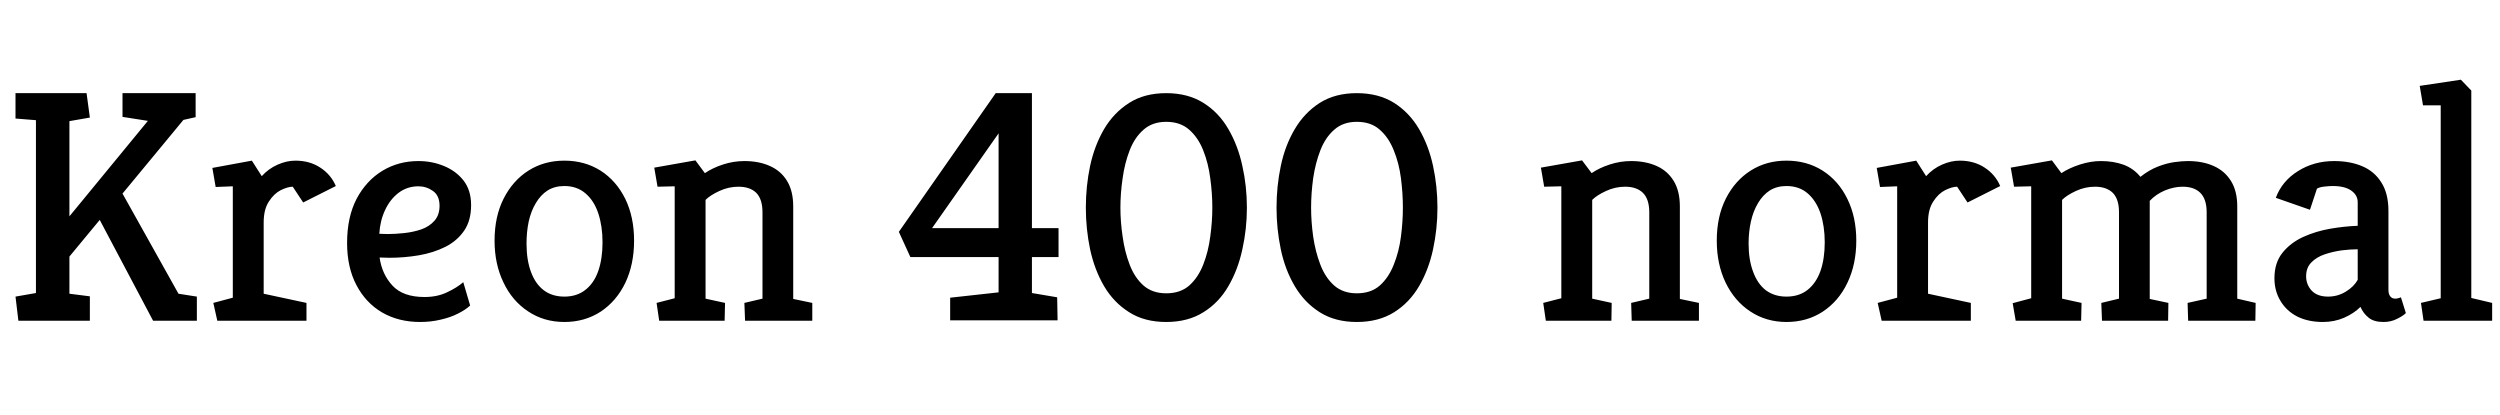 <svg xmlns="http://www.w3.org/2000/svg" xmlns:xlink="http://www.w3.org/1999/xlink" width="182.232" height="30.24"><path fill="black" d="M6.55 23.38L1.34 23.38L1.13 21.62L2.62 21.36L2.62 8.76L1.13 8.64L1.13 6.79L6.31 6.79L6.55 8.57L5.06 8.83L5.06 15.77L10.78 8.81L8.93 8.52L8.93 6.79L14.26 6.79L14.26 8.54L13.37 8.74L8.93 14.11L13.01 21.41L14.35 21.62L14.35 23.38L11.16 23.38L7.27 16.03L5.06 18.70L5.06 21.41L6.55 21.60L6.55 23.38ZM22.34 23.38L15.84 23.38L15.55 22.08L16.97 21.70L16.97 13.58L15.72 13.63L15.48 12.24L18.36 11.71L19.08 12.84Q19.58 12.29 20.24 12.00Q20.90 11.71 21.53 11.71L21.53 11.71Q22.58 11.71 23.35 12.22Q24.12 12.72 24.48 13.56L24.48 13.56L22.10 14.76L21.34 13.61Q20.98 13.61 20.47 13.86Q19.97 14.11 19.60 14.69Q19.22 15.26 19.22 16.22L19.22 16.22L19.22 21.41L22.34 22.08L22.34 23.38ZM30.62 23.47L30.62 23.47Q29.06 23.47 27.86 22.78Q26.66 22.08 25.98 20.78Q25.30 19.49 25.30 17.71L25.30 17.71Q25.30 15.82 26.00 14.48Q26.71 13.15 27.89 12.44Q29.06 11.74 30.50 11.74L30.50 11.74Q31.49 11.74 32.36 12.10Q33.24 12.46 33.79 13.16Q34.34 13.87 34.34 14.95L34.34 14.95Q34.34 16.08 33.83 16.82Q33.31 17.57 32.45 18Q31.58 18.43 30.53 18.61Q29.47 18.79 28.39 18.79L28.39 18.79L27.67 18.77Q27.84 19.99 28.61 20.82Q29.38 21.65 30.94 21.65L30.94 21.65Q31.87 21.65 32.58 21.31Q33.29 20.98 33.77 20.57L33.77 20.57L34.27 22.27Q33.94 22.58 33.38 22.86Q32.83 23.14 32.12 23.30Q31.42 23.47 30.62 23.47ZM27.65 17.04L27.65 17.04L28.25 17.06Q28.80 17.06 29.46 16.99Q30.12 16.92 30.71 16.72Q31.30 16.51 31.67 16.09Q32.04 15.67 32.04 15.00L32.04 15.00Q32.04 14.26 31.56 13.92Q31.08 13.58 30.50 13.58L30.50 13.58Q29.69 13.58 29.06 14.05Q28.44 14.52 28.07 15.31Q27.70 16.10 27.65 17.04ZM41.14 23.47L41.14 23.47Q39.65 23.47 38.50 22.70Q37.34 21.94 36.70 20.59Q36.05 19.25 36.05 17.54L36.05 17.54Q36.05 15.77 36.72 14.46Q37.39 13.15 38.53 12.43Q39.67 11.71 41.14 11.71L41.14 11.71Q42.62 11.71 43.78 12.44Q44.93 13.18 45.58 14.50Q46.22 15.82 46.22 17.54L46.22 17.54Q46.22 19.27 45.58 20.62Q44.93 21.96 43.78 22.72Q42.62 23.47 41.14 23.47ZM41.14 21.62L41.14 21.62Q42.05 21.62 42.67 21.13Q43.30 20.64 43.61 19.75Q43.92 18.86 43.92 17.66L43.92 17.66Q43.92 16.49 43.61 15.55Q43.30 14.62 42.67 14.09Q42.05 13.56 41.14 13.56L41.14 13.56Q40.44 13.56 39.92 13.88Q39.41 14.21 39.06 14.80Q38.71 15.38 38.54 16.14Q38.38 16.90 38.38 17.76L38.38 17.76Q38.38 18.94 38.70 19.81Q39.02 20.69 39.64 21.16Q40.25 21.62 41.14 21.62ZM52.82 23.38L48.05 23.38L47.86 22.08L49.18 21.74L49.18 13.58L47.93 13.61L47.69 12.22L50.69 11.69L51.38 12.62Q51.94 12.24 52.70 11.99Q53.47 11.74 54.26 11.74L54.26 11.74Q55.32 11.74 56.12 12.10Q56.93 12.46 57.37 13.19Q57.82 13.92 57.82 15.05L57.82 15.05L57.82 21.79L59.21 22.08L59.21 23.38L54.31 23.38L54.26 22.08L55.58 21.77L55.58 15.48Q55.58 14.52 55.13 14.06Q54.67 13.61 53.83 13.61L53.83 13.61Q53.11 13.61 52.44 13.92Q51.77 14.23 51.43 14.57L51.43 14.57L51.43 21.77L52.85 22.08L52.82 23.38ZM77.09 23.35L69.26 23.35L69.26 21.70L72.79 21.31L72.79 18.74L66.36 18.74L65.52 16.90L72.58 6.79L75.22 6.79L75.22 16.63L77.16 16.63L77.16 18.74L75.22 18.74L75.22 21.36L77.06 21.67L77.09 23.35ZM72.79 9.72L67.94 16.63L72.79 16.63L72.79 9.72ZM85.01 23.47L85.01 23.47Q83.42 23.47 82.31 22.76Q81.19 22.06 80.48 20.86Q79.78 19.66 79.46 18.17Q79.15 16.68 79.15 15.14L79.15 15.14Q79.15 13.58 79.46 12.10Q79.78 10.61 80.48 9.41Q81.19 8.21 82.31 7.50Q83.42 6.79 85.01 6.79L85.01 6.79Q86.59 6.79 87.72 7.50Q88.85 8.21 89.54 9.41Q90.24 10.61 90.56 12.10Q90.89 13.58 90.89 15.14L90.89 15.14Q90.89 16.68 90.56 18.17Q90.24 19.66 89.54 20.86Q88.85 22.06 87.72 22.76Q86.59 23.47 85.01 23.47ZM85.01 21.38L85.01 21.38Q86.04 21.38 86.69 20.81Q87.34 20.23 87.71 19.28Q88.08 18.34 88.22 17.24Q88.37 16.15 88.37 15.14L88.37 15.14Q88.37 14.09 88.22 13.00Q88.08 11.90 87.71 10.97Q87.34 10.03 86.69 9.46Q86.04 8.88 85.01 8.88L85.01 8.88Q84 8.88 83.35 9.46Q82.70 10.03 82.34 10.97Q81.98 11.90 81.83 13.00Q81.67 14.09 81.67 15.14L81.67 15.14Q81.67 16.15 81.83 17.24Q81.98 18.34 82.34 19.28Q82.70 20.23 83.35 20.81Q84 21.38 85.01 21.38ZM98.90 23.47L98.90 23.47Q97.32 23.47 96.20 22.76Q95.09 22.06 94.38 20.86Q93.67 19.66 93.36 18.17Q93.05 16.68 93.05 15.14L93.05 15.14Q93.05 13.58 93.36 12.10Q93.67 10.61 94.38 9.41Q95.09 8.21 96.20 7.50Q97.32 6.79 98.90 6.79L98.90 6.79Q100.49 6.79 101.62 7.50Q102.74 8.21 103.44 9.41Q104.14 10.61 104.46 12.10Q104.78 13.58 104.78 15.14L104.78 15.14Q104.78 16.68 104.46 18.17Q104.14 19.66 103.44 20.86Q102.74 22.06 101.62 22.76Q100.49 23.47 98.90 23.47ZM98.90 21.38L98.90 21.38Q99.94 21.38 100.58 20.81Q101.23 20.23 101.60 19.28Q101.98 18.34 102.12 17.24Q102.26 16.15 102.26 15.14L102.26 15.14Q102.26 14.09 102.12 13.00Q101.98 11.90 101.60 10.97Q101.23 10.03 100.58 9.46Q99.94 8.88 98.90 8.88L98.90 8.88Q97.90 8.88 97.25 9.46Q96.60 10.03 96.24 10.97Q95.88 11.90 95.72 13.00Q95.57 14.09 95.57 15.14L95.57 15.14Q95.57 16.15 95.72 17.24Q95.88 18.34 96.24 19.28Q96.60 20.23 97.25 20.81Q97.90 21.38 98.90 21.38ZM117.46 23.38L112.68 23.38L112.49 22.08L113.81 21.74L113.81 13.58L112.56 13.61L112.32 12.22L115.32 11.69L116.02 12.62Q116.57 12.24 117.34 11.99Q118.10 11.74 118.90 11.74L118.90 11.74Q119.95 11.74 120.76 12.10Q121.56 12.46 122.00 13.19Q122.45 13.92 122.45 15.05L122.45 15.05L122.45 21.79L123.84 22.08L123.84 23.38L118.94 23.38L118.90 22.08L120.22 21.77L120.22 15.48Q120.22 14.52 119.76 14.06Q119.30 13.61 118.46 13.61L118.46 13.61Q117.74 13.61 117.07 13.92Q116.40 14.23 116.06 14.57L116.06 14.57L116.06 21.77L117.48 22.08L117.46 23.38ZM130.22 23.47L130.22 23.47Q128.74 23.47 127.58 22.70Q126.43 21.94 125.78 20.59Q125.14 19.25 125.14 17.54L125.14 17.54Q125.14 15.77 125.81 14.46Q126.48 13.15 127.62 12.43Q128.76 11.71 130.22 11.71L130.22 11.71Q131.71 11.71 132.86 12.44Q134.02 13.18 134.66 14.50Q135.31 15.82 135.31 17.54L135.31 17.54Q135.31 19.27 134.66 20.62Q134.02 21.96 132.86 22.72Q131.71 23.47 130.22 23.47ZM130.22 21.62L130.22 21.62Q131.14 21.62 131.76 21.13Q132.38 20.64 132.70 19.75Q133.01 18.86 133.01 17.66L133.01 17.66Q133.01 16.49 132.70 15.55Q132.38 14.62 131.76 14.09Q131.14 13.56 130.22 13.56L130.22 13.56Q129.53 13.56 129.01 13.88Q128.50 14.21 128.15 14.80Q127.80 15.38 127.63 16.14Q127.46 16.90 127.46 17.76L127.46 17.76Q127.46 18.94 127.79 19.81Q128.11 20.69 128.72 21.16Q129.34 21.62 130.22 21.62ZM143.66 23.38L137.16 23.38L136.87 22.08L138.29 21.70L138.29 13.58L137.04 13.63L136.80 12.24L139.68 11.71L140.40 12.84Q140.90 12.29 141.56 12.00Q142.22 11.71 142.85 11.71L142.85 11.71Q143.90 11.71 144.67 12.22Q145.44 12.72 145.80 13.56L145.80 13.56L143.42 14.76L142.66 13.61Q142.30 13.61 141.79 13.86Q141.29 14.11 140.92 14.69Q140.54 15.26 140.54 16.22L140.54 16.22L140.54 21.41L143.66 22.08L143.66 23.38ZM151.70 23.38L146.93 23.38L146.71 22.10L148.06 21.74L148.06 13.58L146.81 13.61L146.57 12.22L149.57 11.69L150.26 12.62Q150.84 12.24 151.62 11.99Q152.40 11.74 153.14 11.74L153.14 11.74Q154.06 11.74 154.80 12.01Q155.54 12.29 156.02 12.89L156.02 12.89Q156.67 12.38 157.30 12.14Q157.92 11.90 158.48 11.82Q159.05 11.74 159.48 11.74L159.48 11.74Q160.56 11.74 161.36 12.10Q162.17 12.46 162.62 13.19Q163.08 13.92 163.08 15.05L163.08 15.05L163.08 21.77L164.42 22.08L164.40 23.38L159.50 23.38L159.46 22.08L160.85 21.77L160.85 15.48Q160.85 14.52 160.39 14.06Q159.94 13.61 159.10 13.61L159.10 13.61Q158.47 13.61 157.81 13.88Q157.15 14.16 156.70 14.64L156.70 14.64L156.70 21.79L158.06 22.08L158.04 23.38L153.22 23.38L153.17 22.08L154.46 21.77L154.46 15.48Q154.46 14.52 154.01 14.06Q153.55 13.61 152.71 13.61L152.71 13.61Q151.99 13.61 151.32 13.92Q150.65 14.23 150.31 14.57L150.31 14.57L150.31 21.77L151.73 22.08L151.70 23.38ZM169.32 23.47L169.32 23.47Q168.26 23.47 167.47 23.08Q166.68 22.68 166.24 21.95Q165.79 21.22 165.79 20.28L165.79 20.28Q165.79 19.15 166.38 18.42Q166.97 17.69 167.89 17.27Q168.82 16.85 169.87 16.67Q170.93 16.49 171.86 16.46L171.86 16.46L171.86 14.74Q171.86 14.23 171.40 13.90Q170.93 13.56 170.04 13.56L170.04 13.56Q169.78 13.56 169.44 13.60Q169.10 13.63 168.89 13.75L168.89 13.75L168.38 15.29L165.89 14.42Q166.34 13.20 167.51 12.47Q168.67 11.74 170.14 11.74L170.14 11.74Q171.31 11.74 172.20 12.12Q173.09 12.50 173.59 13.31Q174.10 14.11 174.10 15.38L174.10 15.38L174.10 21.14Q174.10 21.43 174.23 21.60Q174.36 21.77 174.60 21.77L174.60 21.77Q174.72 21.77 174.84 21.73Q174.96 21.70 175.01 21.67L175.01 21.67L175.37 22.82Q175.18 23.02 174.73 23.24Q174.29 23.47 173.74 23.47L173.74 23.47Q173.04 23.47 172.66 23.16Q172.27 22.85 172.06 22.37L172.06 22.37Q171.58 22.85 170.87 23.16Q170.16 23.47 169.32 23.47ZM169.70 21.62L169.70 21.62Q170.40 21.62 170.99 21.26Q171.58 20.90 171.86 20.40L171.86 20.40L171.86 18.17Q171.34 18.17 170.69 18.25Q170.04 18.34 169.45 18.54Q168.86 18.74 168.48 19.13Q168.10 19.51 168.10 20.14L168.10 20.14Q168.10 20.74 168.50 21.18Q168.91 21.62 169.70 21.62ZM181.66 23.38L176.66 23.38L176.47 22.08L177.91 21.74L177.91 7.68L176.62 7.68L176.38 6.26L179.38 5.81L180.14 6.60L180.14 21.72L181.66 22.08L181.66 23.38Z"/></svg>